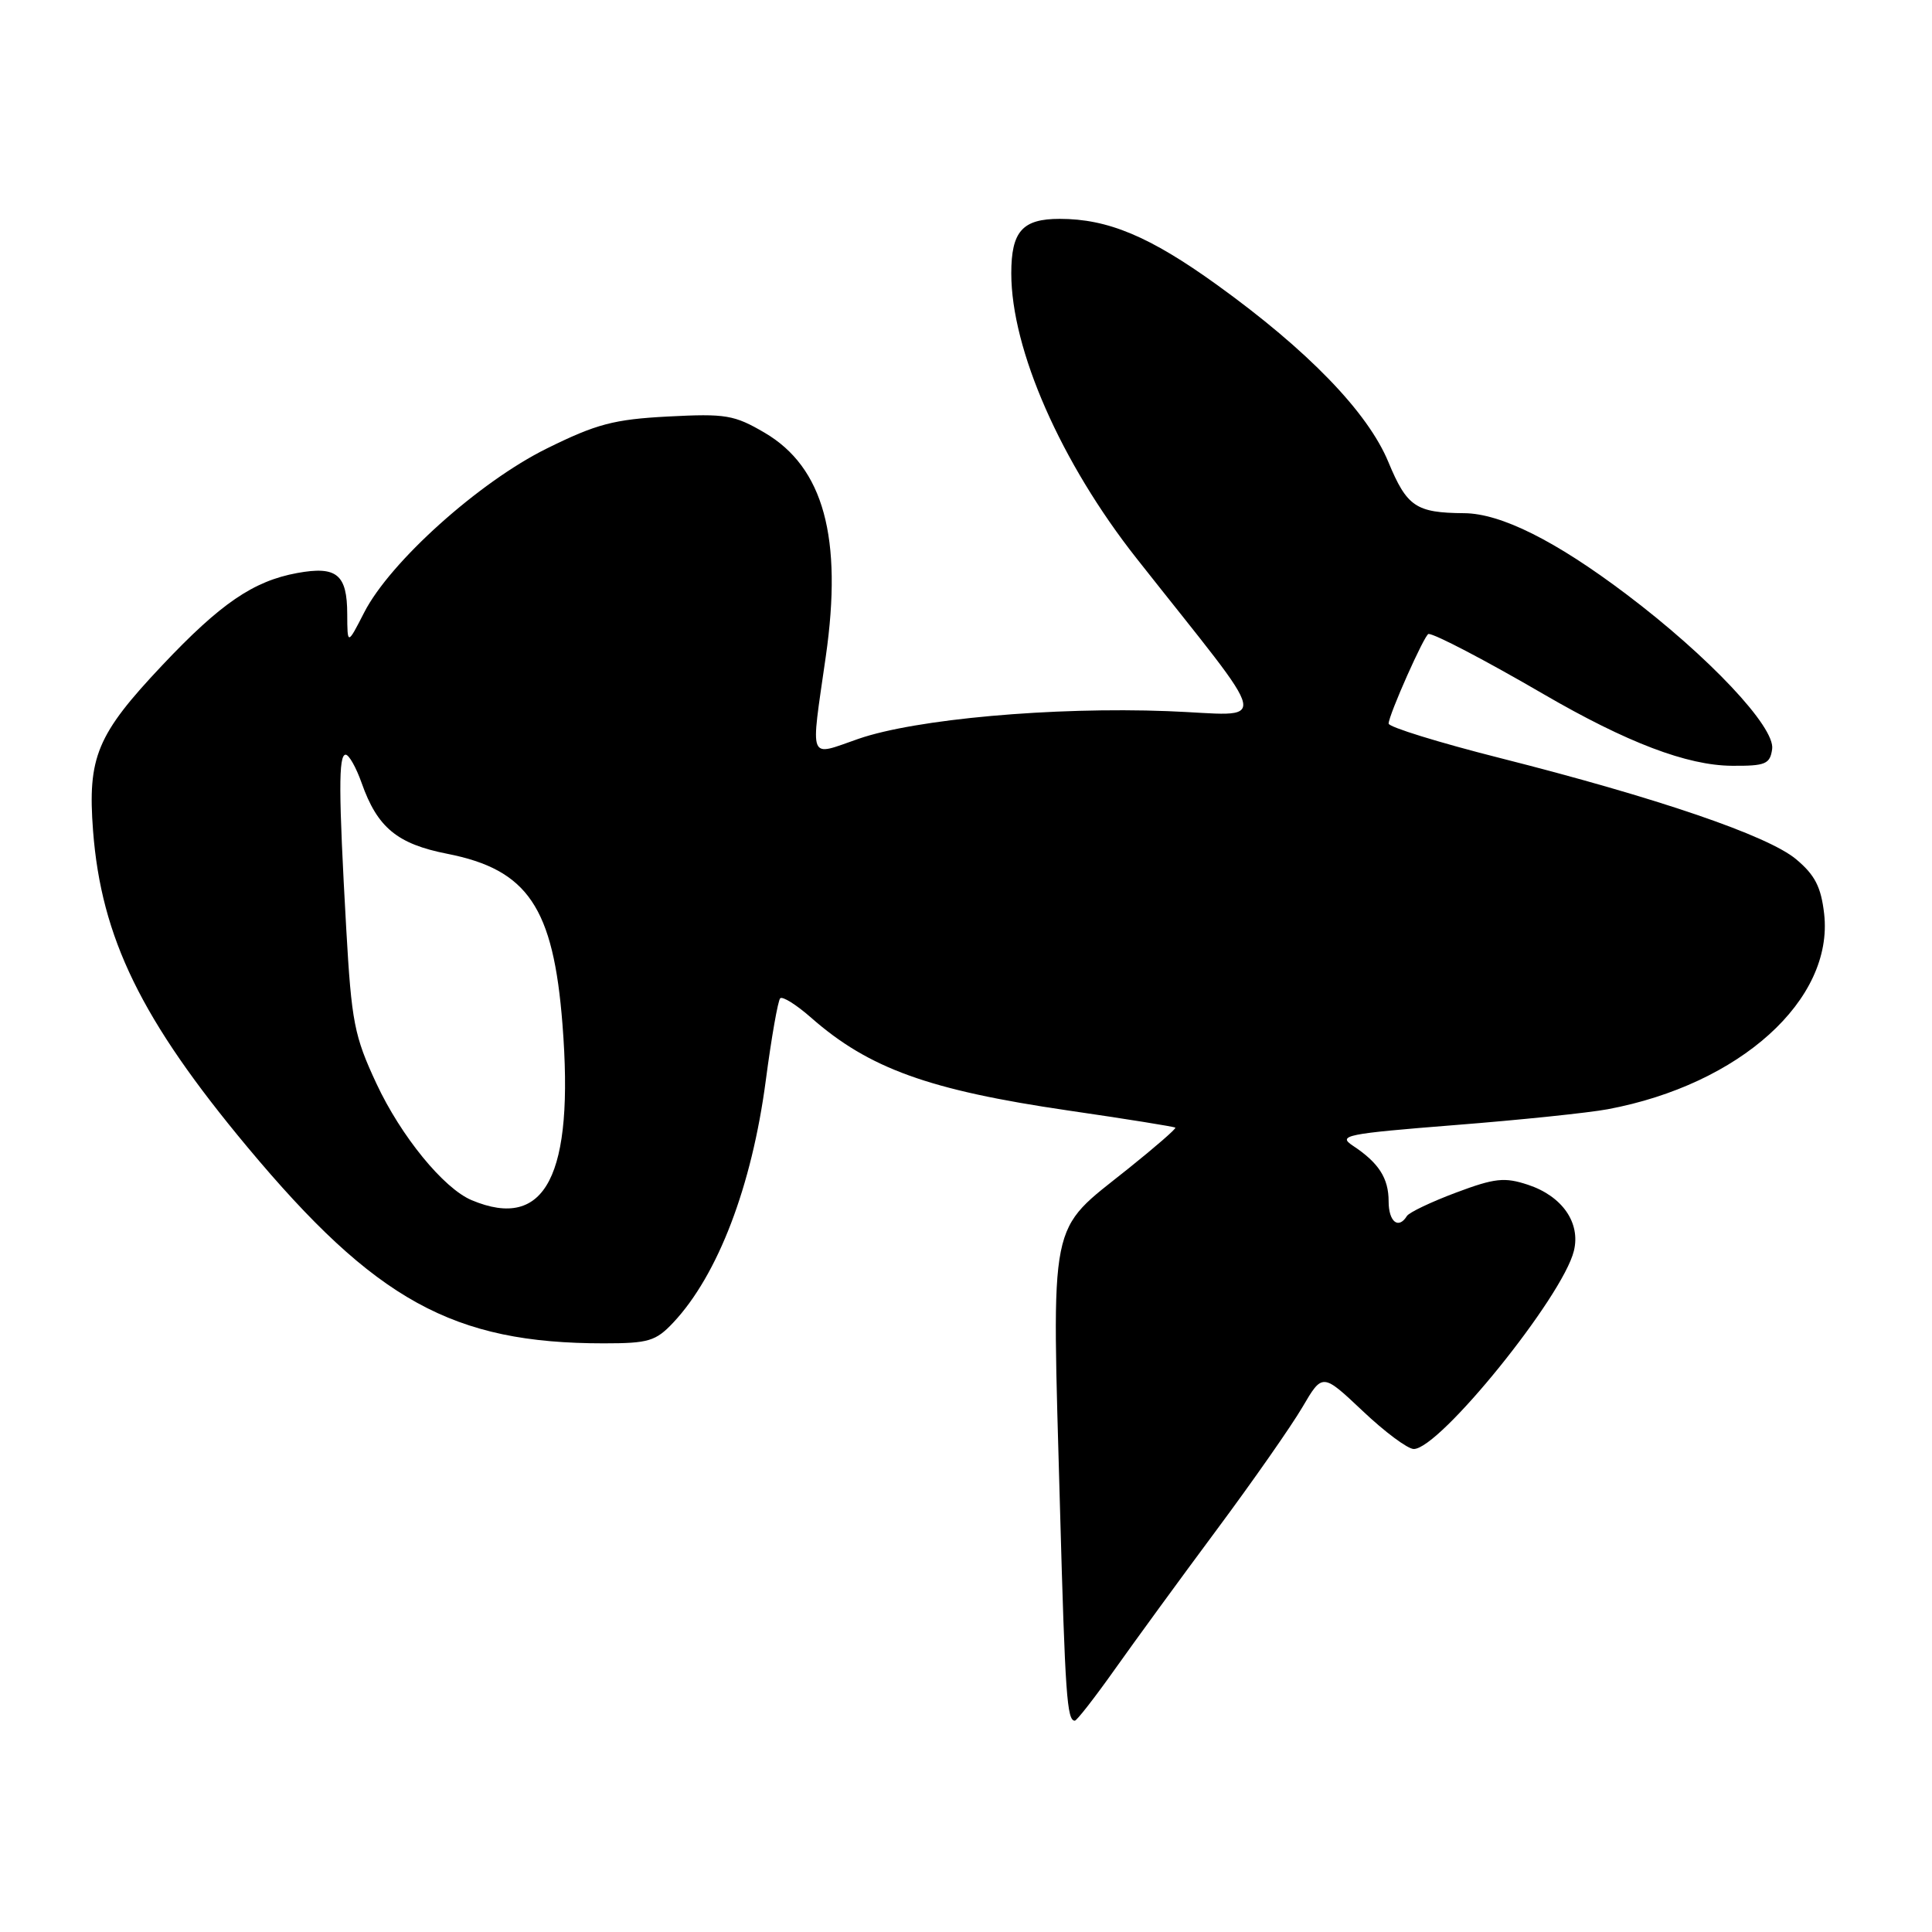 <?xml version="1.0" encoding="UTF-8" standalone="no"?>
<!DOCTYPE svg PUBLIC "-//W3C//DTD SVG 1.1//EN" "http://www.w3.org/Graphics/SVG/1.1/DTD/svg11.dtd" >
<svg xmlns="http://www.w3.org/2000/svg" xmlns:xlink="http://www.w3.org/1999/xlink" version="1.1" viewBox="0 0 256 256">
 <g >
 <path fill="currentColor"
d=" M 147.68 221.25 C 150.31 217.54 156.39 209.20 161.20 202.73 C 166.01 196.26 171.13 188.93 172.58 186.45 C 175.23 181.93 175.23 181.93 180.56 186.96 C 183.48 189.73 186.53 192.00 187.33 192.00 C 190.76 192.00 207.08 171.81 208.55 165.74 C 209.46 162.02 207.00 158.49 202.47 156.99 C 199.36 155.96 198.07 156.10 192.92 158.03 C 189.64 159.26 186.72 160.65 186.42 161.13 C 185.30 162.94 184.00 161.89 184.00 159.19 C 184.00 156.12 182.70 154.08 179.26 151.81 C 177.21 150.45 178.31 150.23 192.76 149.08 C 201.42 148.40 210.54 147.45 213.03 146.98 C 230.56 143.70 242.99 132.47 241.71 121.09 C 241.30 117.52 240.49 115.94 237.99 113.85 C 234.24 110.72 219.67 105.74 198.75 100.44 C 190.64 98.39 184.00 96.33 184.00 95.88 C 184.00 94.76 188.79 84.00 189.29 84.00 C 190.14 84.00 196.83 87.50 204.50 91.96 C 215.58 98.40 223.55 101.43 229.50 101.47 C 233.94 101.50 234.54 101.25 234.82 99.25 C 235.23 96.34 226.45 87.01 215.50 78.74 C 206.11 71.65 198.87 68.03 194.00 68.00 C 187.62 67.95 186.43 67.15 183.97 61.23 C 181.24 54.62 173.30 46.42 161.25 37.74 C 152.34 31.32 146.80 29.00 140.41 29.00 C 135.47 29.00 134.00 30.66 134.00 36.22 C 134.00 46.32 140.58 61.29 150.61 74.00 C 168.97 97.28 168.46 94.75 154.71 94.23 C 139.49 93.65 121.31 95.28 113.75 97.90 C 107.01 100.23 107.39 101.19 109.42 87.00 C 111.68 71.24 109.13 61.92 101.32 57.34 C 97.29 54.98 96.17 54.79 88.51 55.19 C 81.32 55.57 79.03 56.18 72.45 59.43 C 63.50 63.85 51.68 74.46 48.26 81.15 C 46.03 85.50 46.03 85.50 46.01 81.37 C 46.00 76.10 44.61 74.97 39.37 75.93 C 33.56 77.00 29.23 79.96 21.50 88.15 C 12.83 97.34 11.59 100.32 12.33 110.08 C 13.42 124.27 18.71 135.12 32.79 152.00 C 49.76 172.34 60.03 178.00 80.00 178.00 C 85.94 178.00 86.89 177.71 89.21 175.25 C 95.13 168.94 99.62 157.19 101.47 143.17 C 102.22 137.48 103.08 132.59 103.38 132.28 C 103.69 131.98 105.54 133.14 107.49 134.86 C 115.14 141.58 123.11 144.45 141.50 147.14 C 149.20 148.26 155.61 149.29 155.74 149.42 C 155.88 149.55 153.07 151.99 149.50 154.85 C 138.80 163.43 139.37 160.54 140.46 200.00 C 141.14 224.59 141.38 228.00 142.42 228.00 C 142.68 228.00 145.05 224.96 147.68 221.25 Z  M 62.50 159.03 C 58.79 157.48 53.13 150.55 49.88 143.58 C 46.94 137.28 46.58 135.43 45.88 123.08 C 44.86 104.98 44.84 100.00 45.80 100.00 C 46.24 100.00 47.19 101.69 47.92 103.75 C 50.00 109.65 52.63 111.83 59.26 113.13 C 69.94 115.23 73.32 120.23 74.53 135.72 C 76.10 155.76 72.29 163.14 62.50 159.03 Z "/>
</g>
</svg>